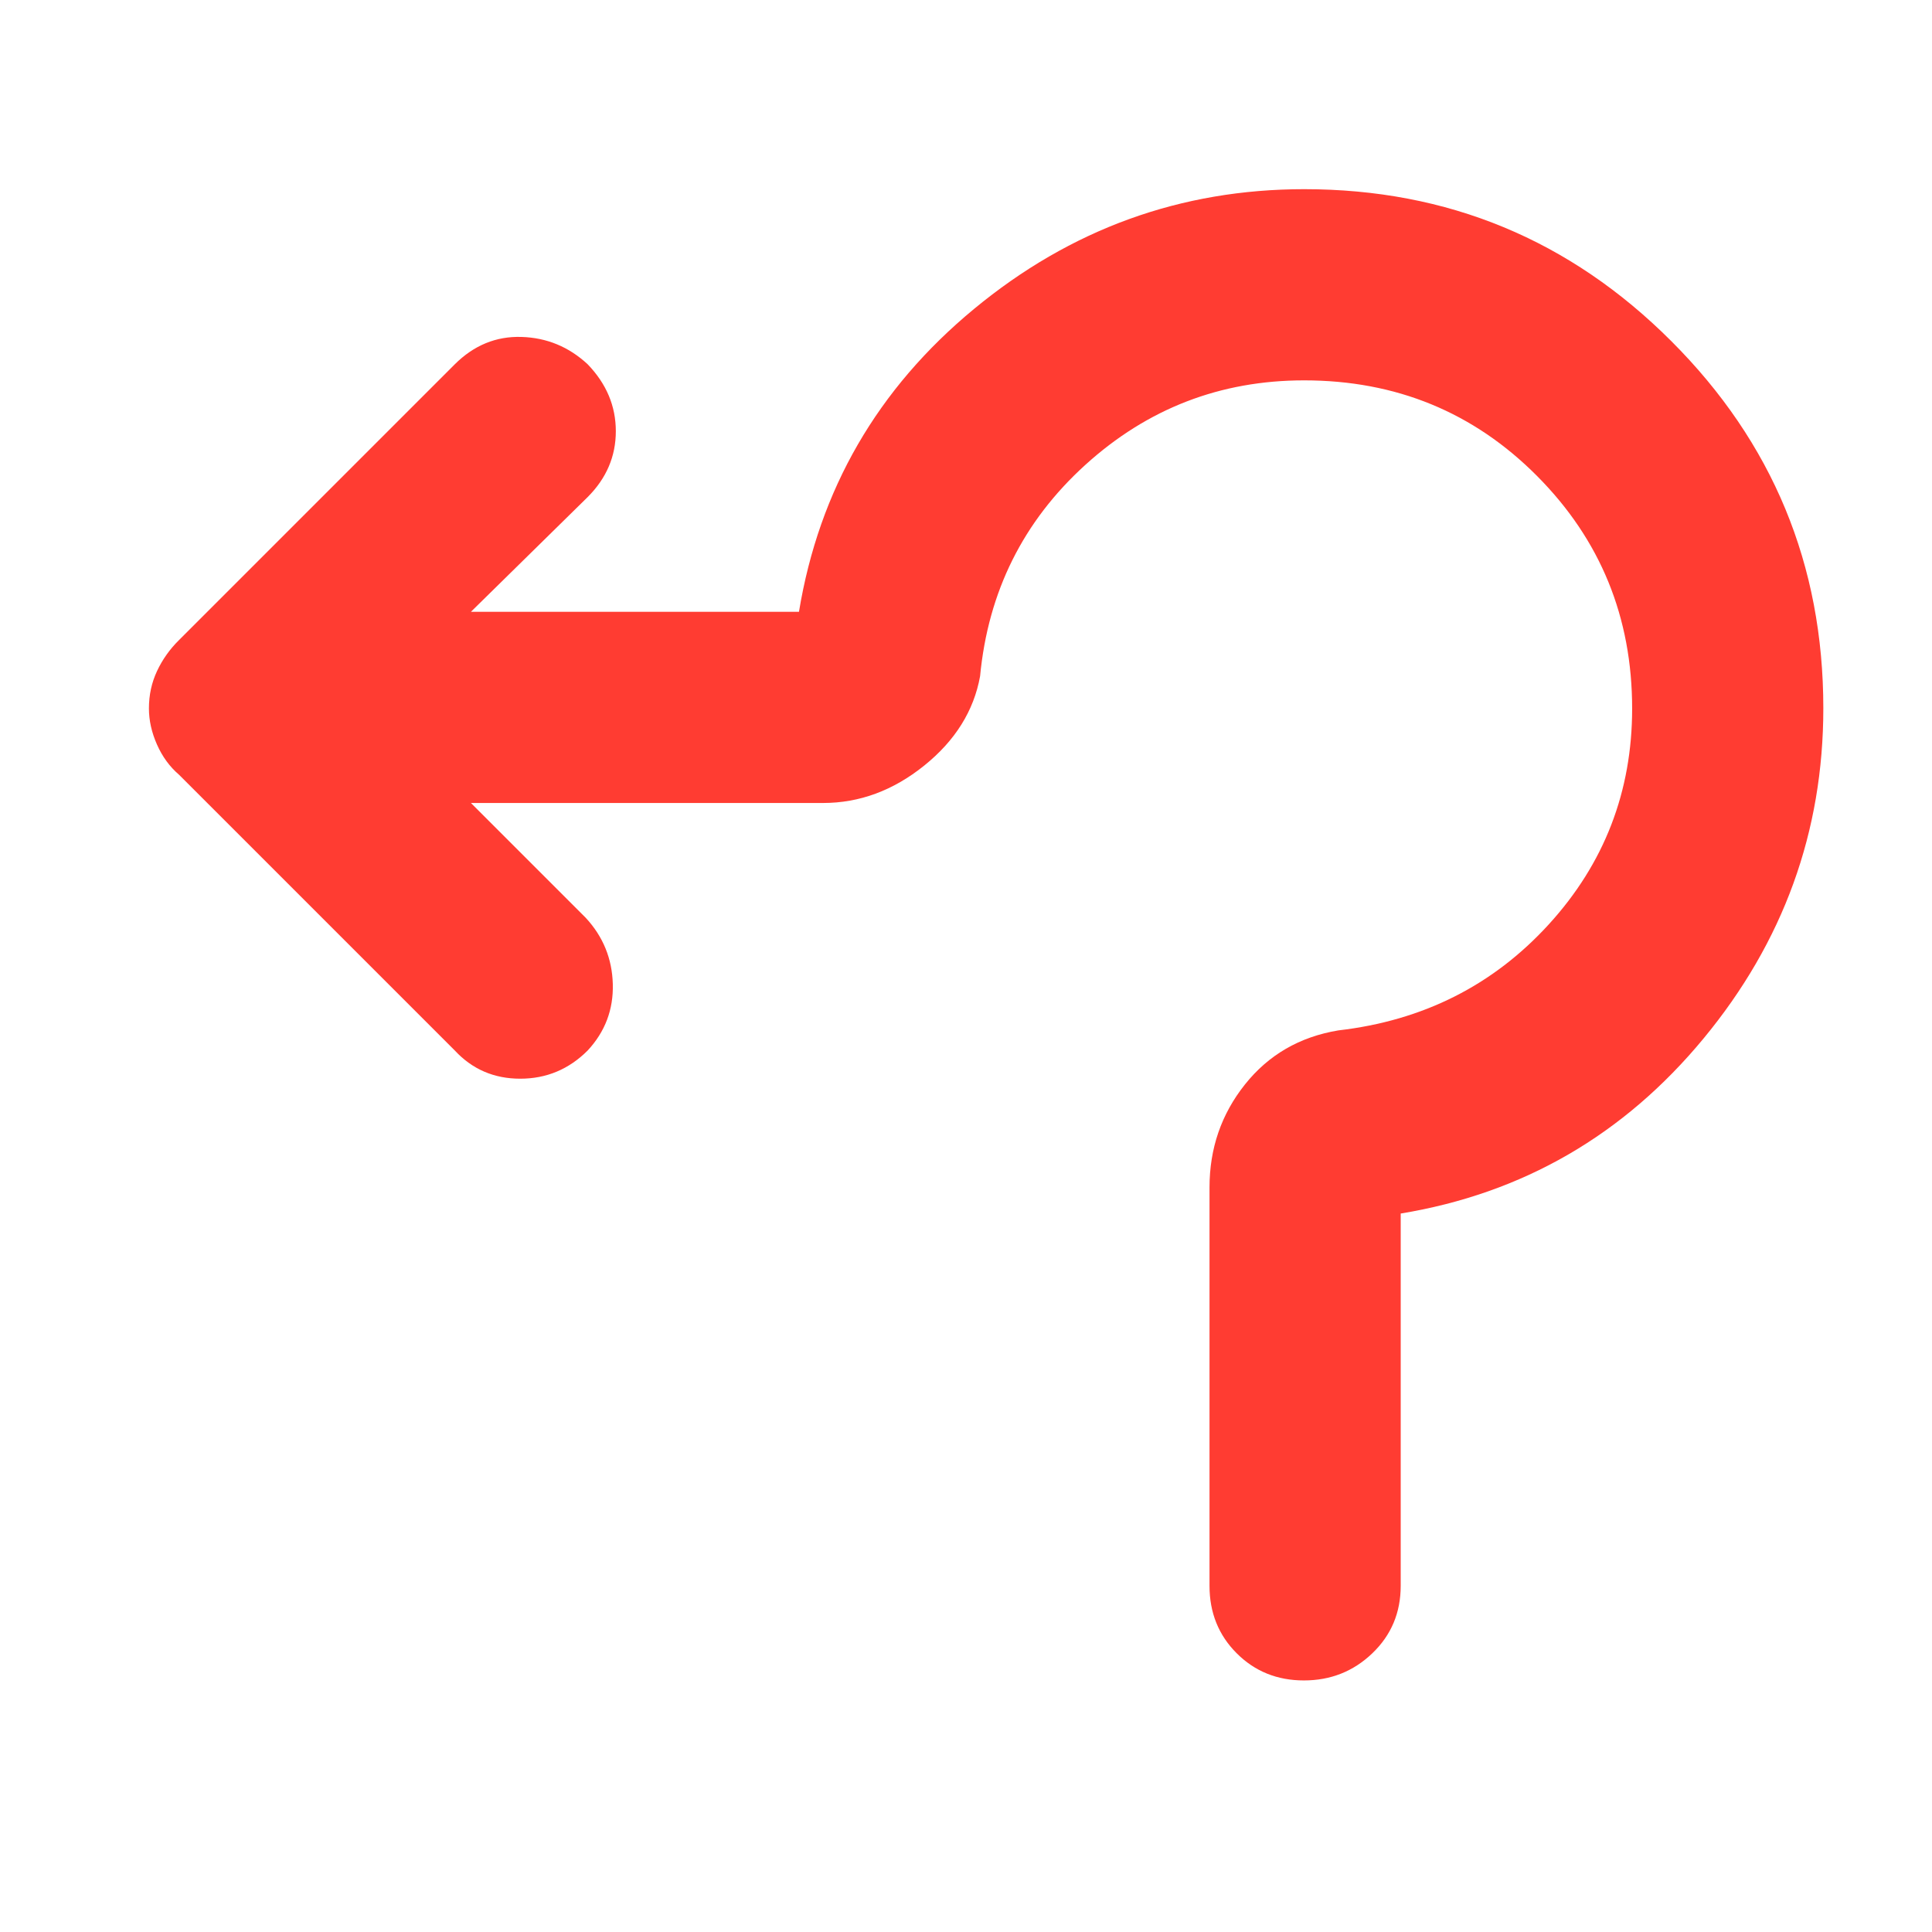 <svg xmlns="http://www.w3.org/2000/svg" height="48" viewBox="0 -960 960 960" width="48"><path fill="rgb(255, 60, 50)" d="M601-172v-198q0-29 17.58-51.1T665-448q63.14-7.28 104.57-52.67Q811-546.06 811-607.94q0-68.06-47.26-115.56Q716.47-771 648-771q-62.42 0-108.71 42Q493-687 487-624q-4.68 25.84-27.77 44.42Q436.14-561 409-561H234l57 57q13 14 13.5 33T292-438q-14 14-33.5 14T226-438L89-575q-7-6-11-15.05-4-9.04-4-17.95 0-10 4.05-18.6Q82.09-635.2 89-642l137-137q14.25-14.17 33.13-13.58Q278-792 292-779q14 14.53 14 33.27Q306-727 292-713l-58 57h163q15-91 87-150.5T648.09-866q106.88 0 182.39 75.52Q906-714.97 906-608.09 906-516 846.5-444T696-357v185q0 20-14.09 33.5t-34 13.5q-19.91 0-33.41-13.5Q601-152 601-172Z"/></svg>
